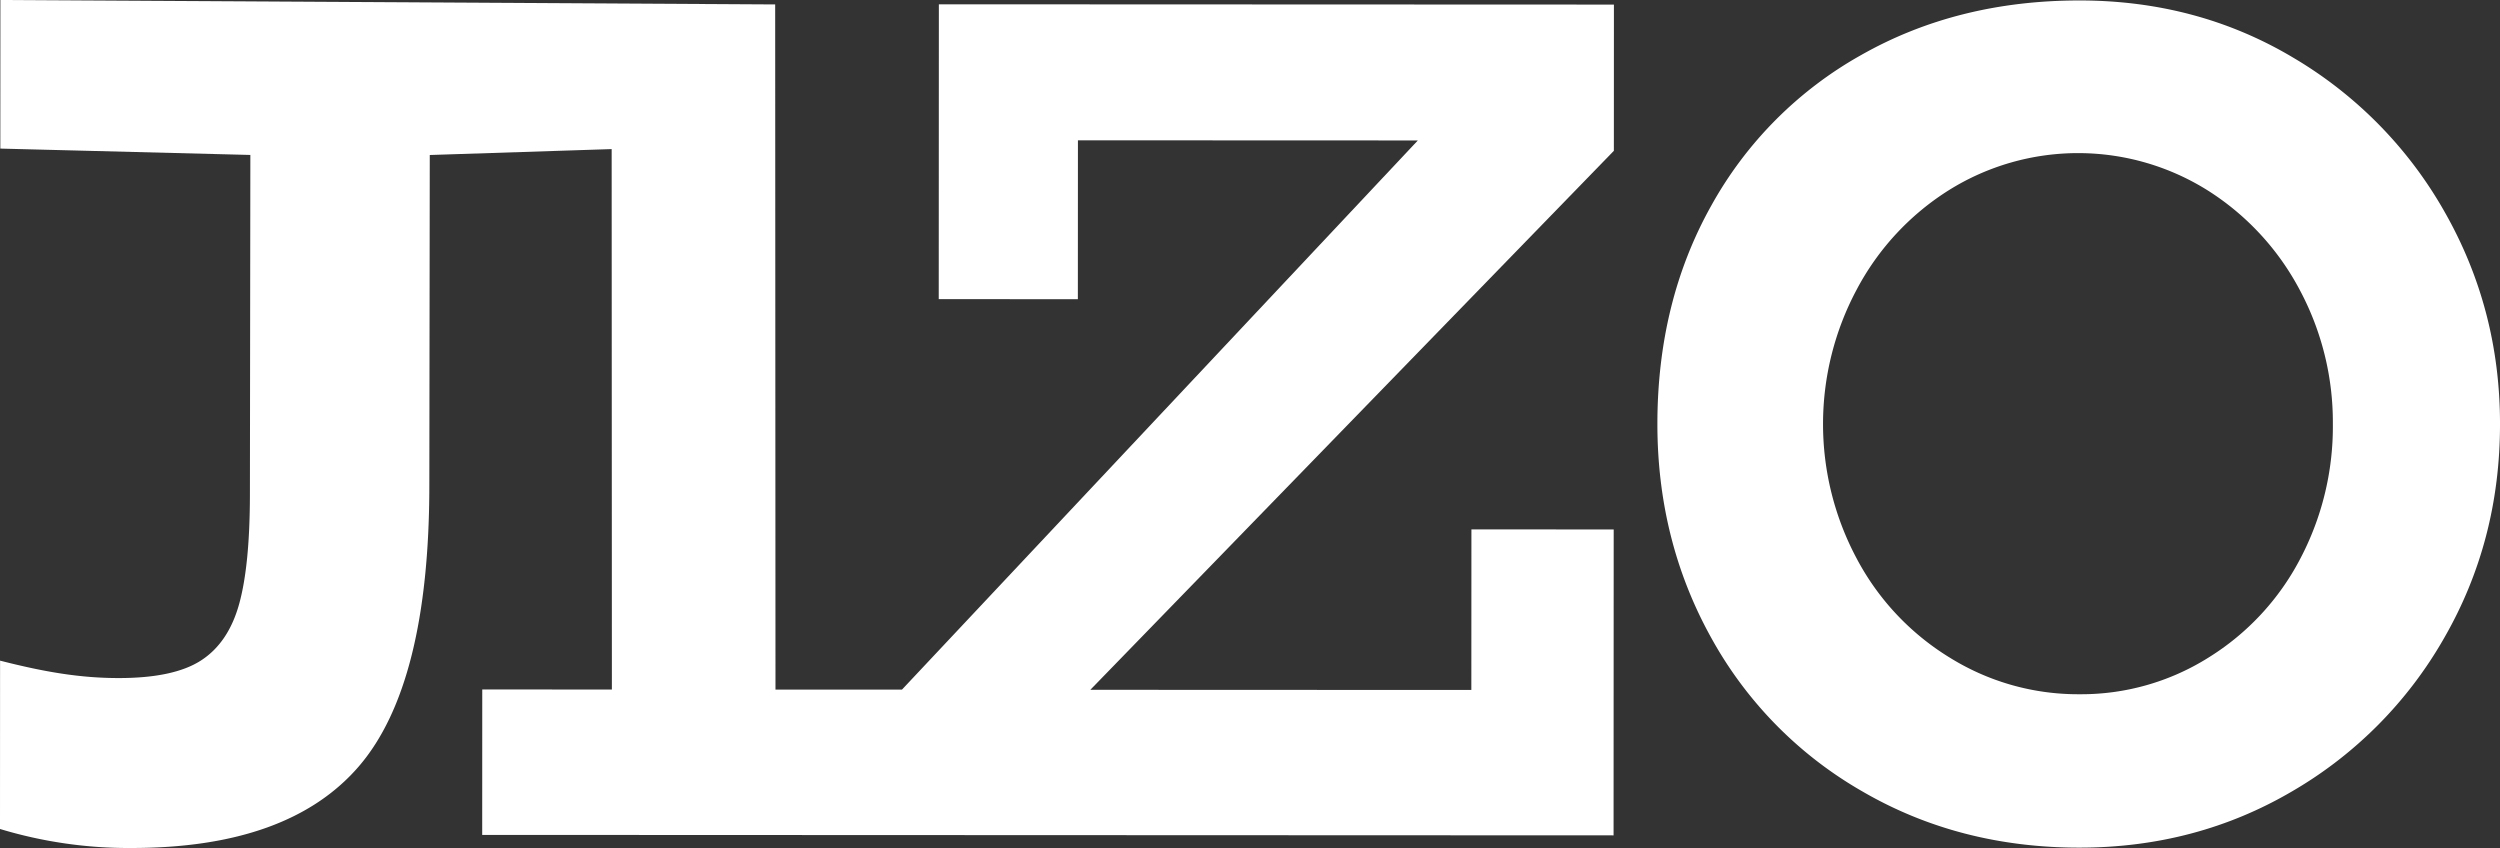 <svg id="Groupe_1409" data-name="Groupe 1409" xmlns="http://www.w3.org/2000/svg" xmlns:xlink="http://www.w3.org/1999/xlink" width="1123.476" height="381.083" viewBox="0 0 1123.476 381.083">
  <rect x="0" y="0" width="1123.476" height="381.083" fill="#333333" stroke="none"/>
  <defs>
    <clipPath id="clip-path">
      <rect id="Rectangle_377" data-name="Rectangle 377" width="1123.476" height="381.082" fill="none"/>
    </clipPath>
  </defs>
  <g id="Groupe_1408" data-name="Groupe 1408" clip-path="url(#clip-path)">
    <path id="Tracé_1273" data-name="Tracé 1273" d="M725.282,2.059,421.919,1.935l-.057,132.494,62.519.026.031-71.4,152.751.062L405.328,309.915l-56.83-.023-.139-307.9L.179,0,.151,66.775l112.36,2.856-.2,152.35q-.012,31.97-4.817,49.374T90.439,296.739q-12.253,7.989-37.118,7.973c-17.049-.005-32.926-2.622-53.288-7.829L0,372.533a199.52,199.52,0,0,0,58.974,8.549q70.679.031,102.31-36.715Q192.9,307.605,192.942,218.1l.193-148.443L274.877,67l.1,242.865-58.252-.023-.026,65.354,188.6.077v0l319.828.131.054-137.473-63.937-.026-.033,72.157-171.221-.072L725.256,67.77Z" transform="translate(-0.002)" fill="#fff"/>
    <path id="Tracé_1274" data-name="Tracé 1274" d="M668.434,190.438q0,52.478-25.038,96.036a186.263,186.263,0,0,1-68.256,68.942q-43.217,25.377-95.694,25.382-54.2,0-97.753-25.382a179.121,179.121,0,0,1-67.739-68.942q-24.182-43.552-24.182-96.036,0-54.872,24.182-98.095a174.479,174.479,0,0,1,67.4-67.742Q424.568.085,479.447.081q53.16,0,96.38,25.894a187.616,187.616,0,0,1,67.911,69.456q24.695,43.564,24.7,95.008M479.447,311.857a107.452,107.452,0,0,0,57.964-16.463,114.416,114.416,0,0,0,41.159-44.246,127.5,127.5,0,0,0,14.749-60.709,126.112,126.112,0,0,0-14.749-60.023,118.282,118.282,0,0,0-41.159-44.76A109.558,109.558,0,0,0,420.8,85.311a117.639,117.639,0,0,0-41.5,44.763,128.285,128.285,0,0,0,0,120.732,115.464,115.464,0,0,0,41.845,44.588,109.166,109.166,0,0,0,58.308,16.463" transform="translate(455.045 0.127)" fill="#fff"/>
  </g>
</svg>
